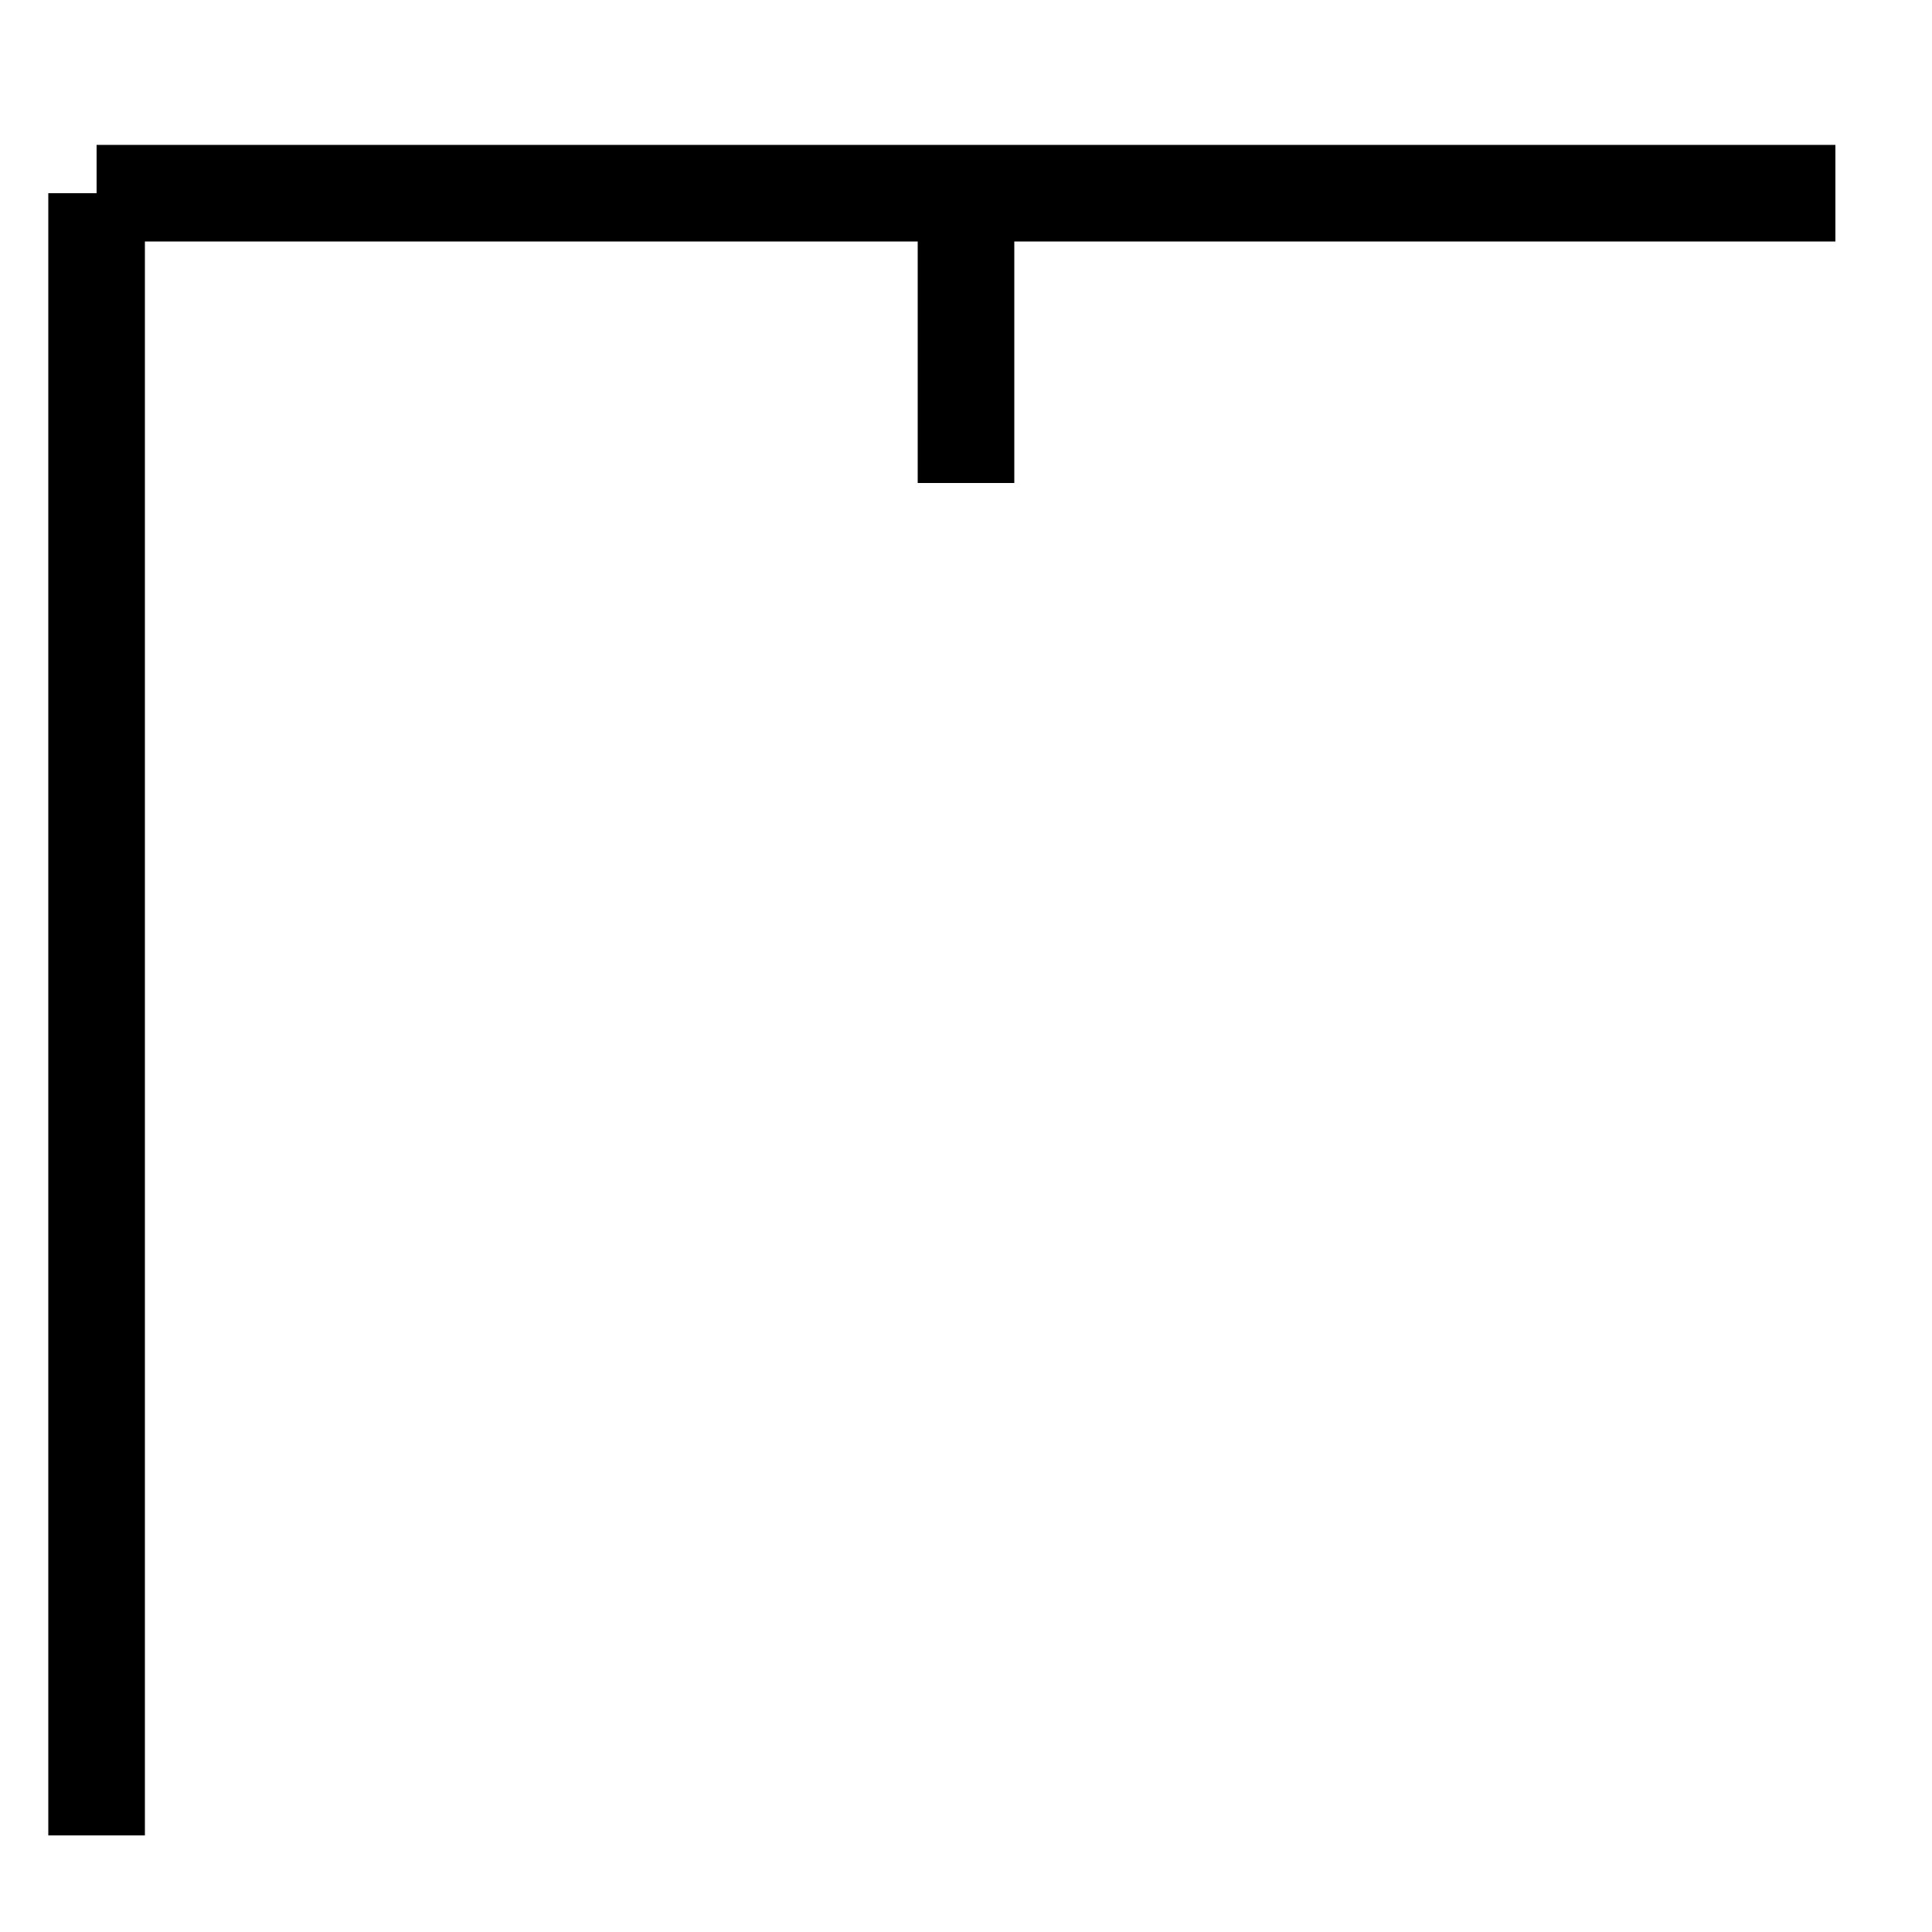 <svg viewBox="0 0 200 200" xmlns="http://www.w3.org/2000/svg">
  <line x1="10" y1="20" x2="10" y2="190" stroke="black" stroke-width="10"/>
  <line x1="10" y1="20" x2="190" y2="20" stroke="black" stroke-width="10"/>
  <line x1="100" y1="20" x2="100" y2="50" stroke="black" stroke-width="10"/>
 
</svg>
